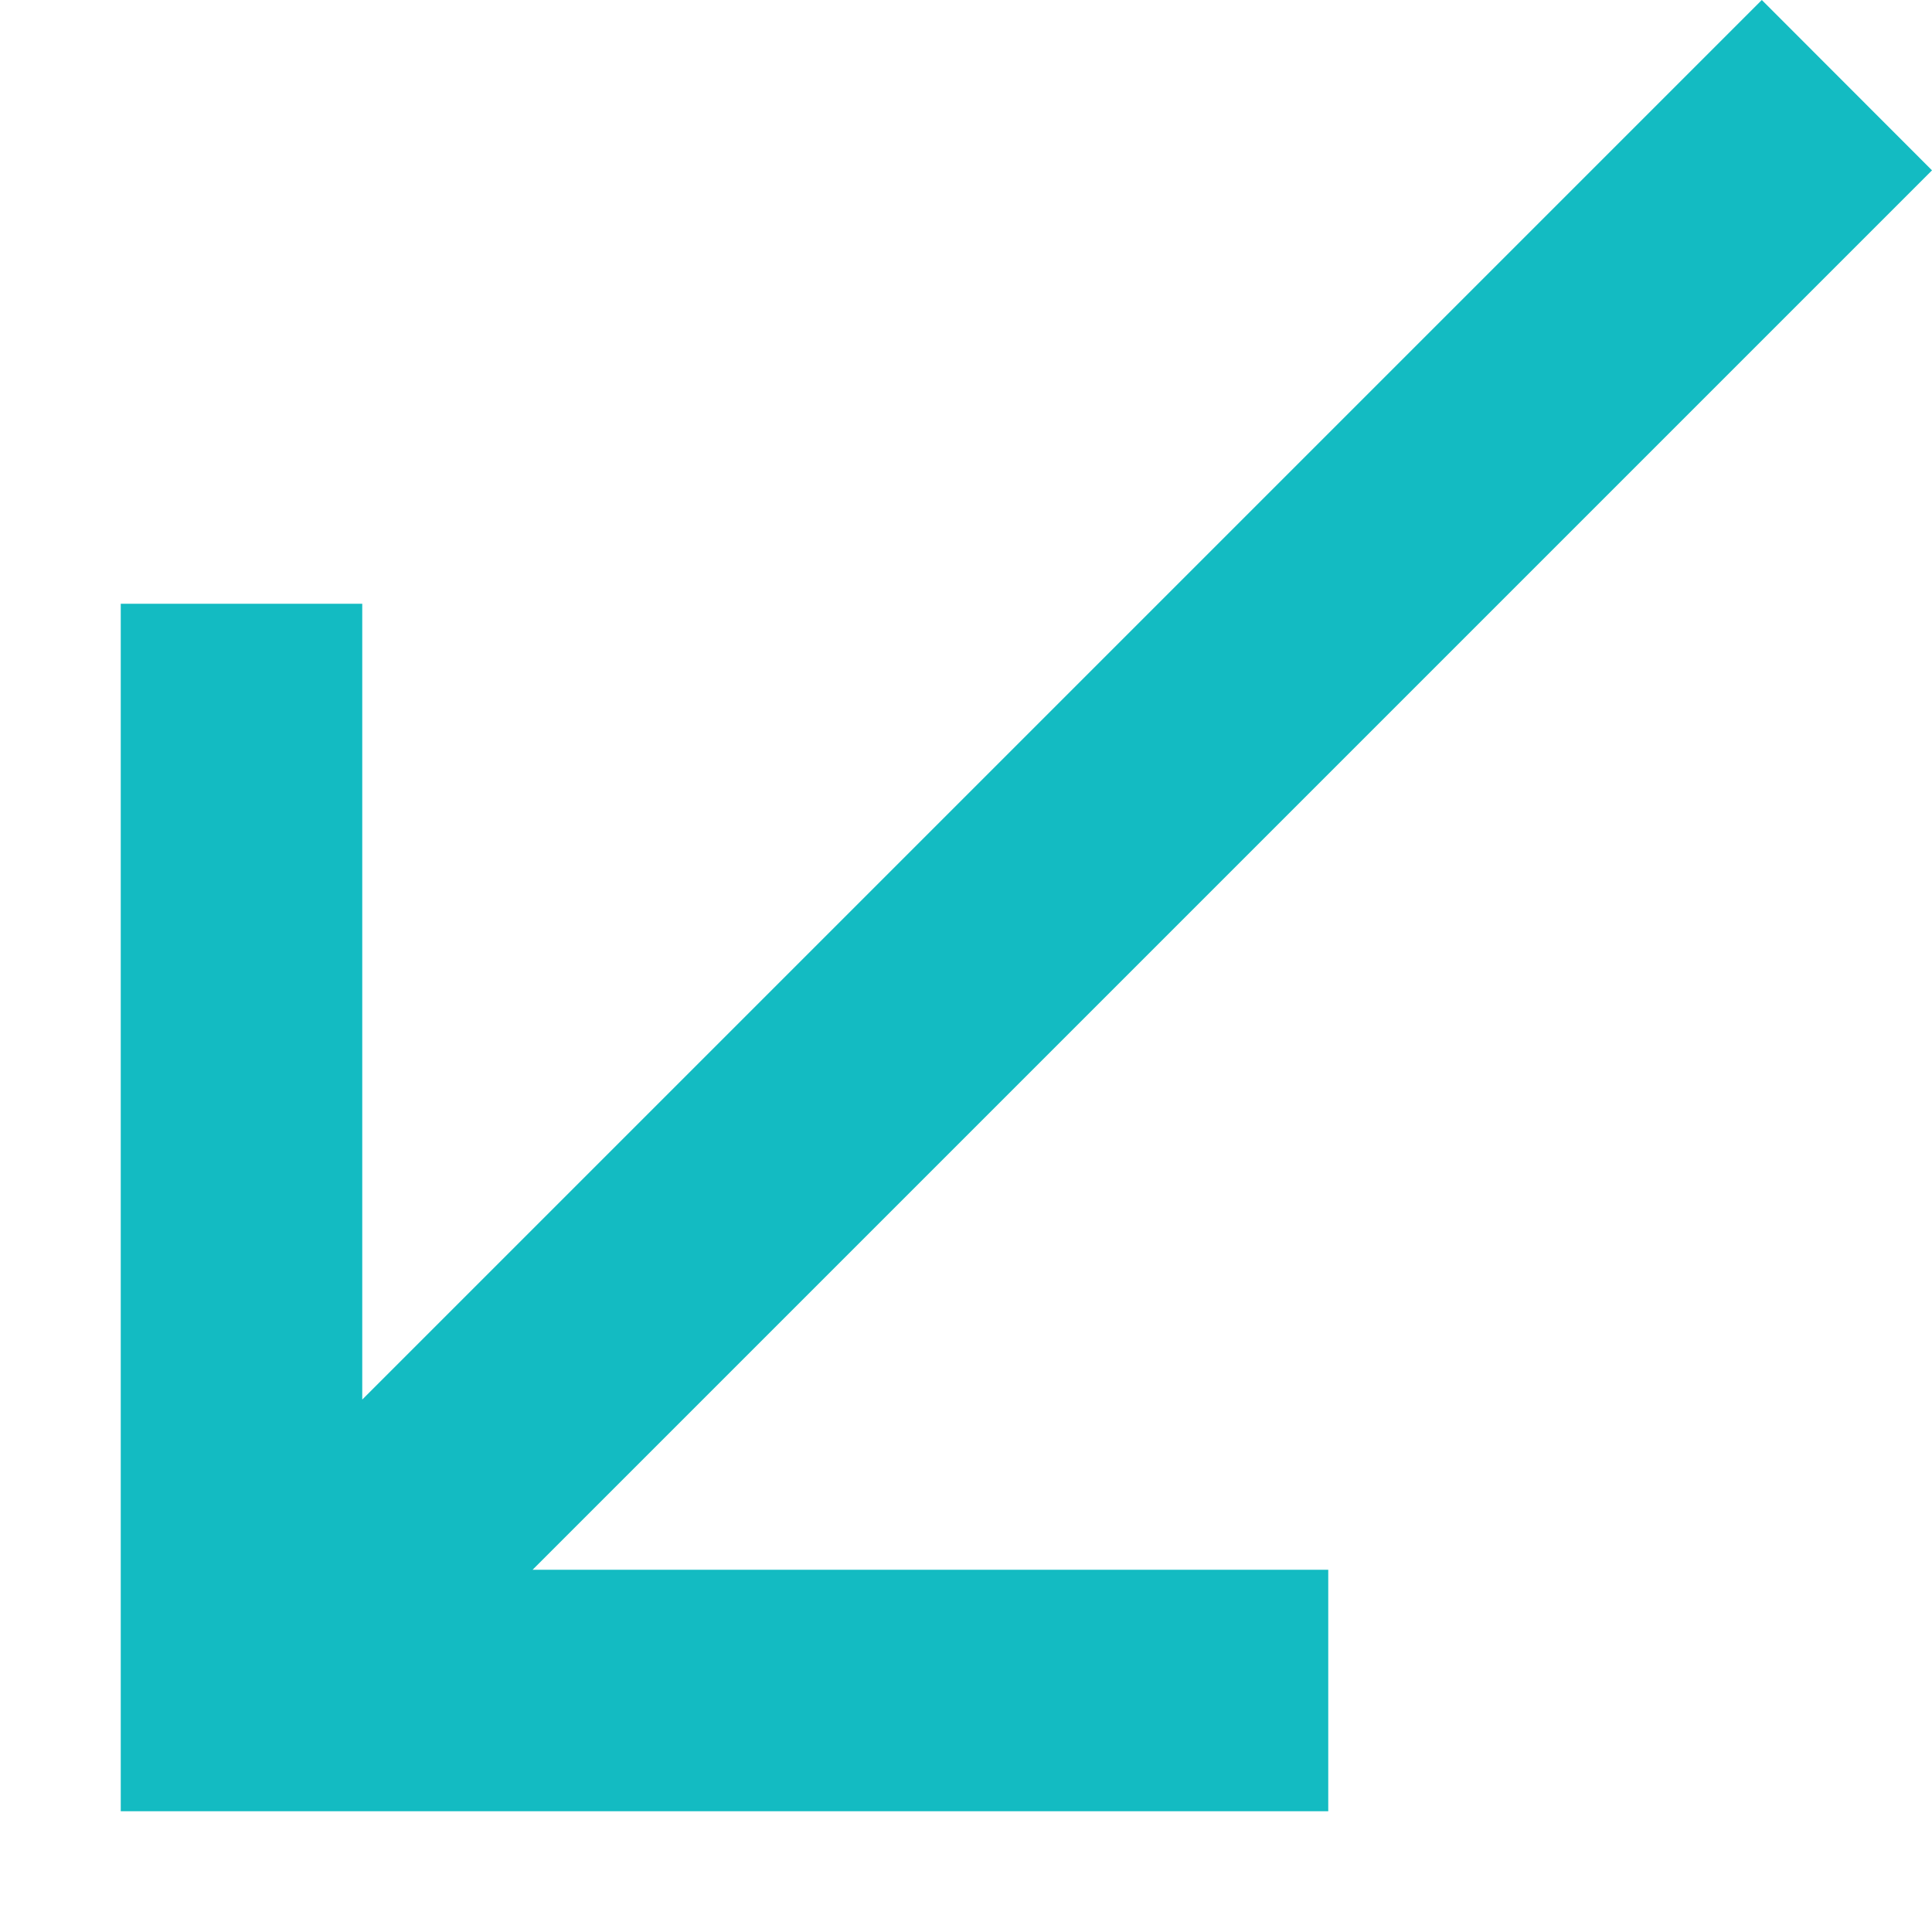 <svg width="12" height="12" viewBox="0 0 12 12" fill="none" xmlns="http://www.w3.org/2000/svg">
<path d="M12 1.058L10.943 0L2.25 8.693V3.75H0.75V11.25H8.25V9.75H3.308L12 1.058Z" fill="#13BBC2"/>
</svg>
